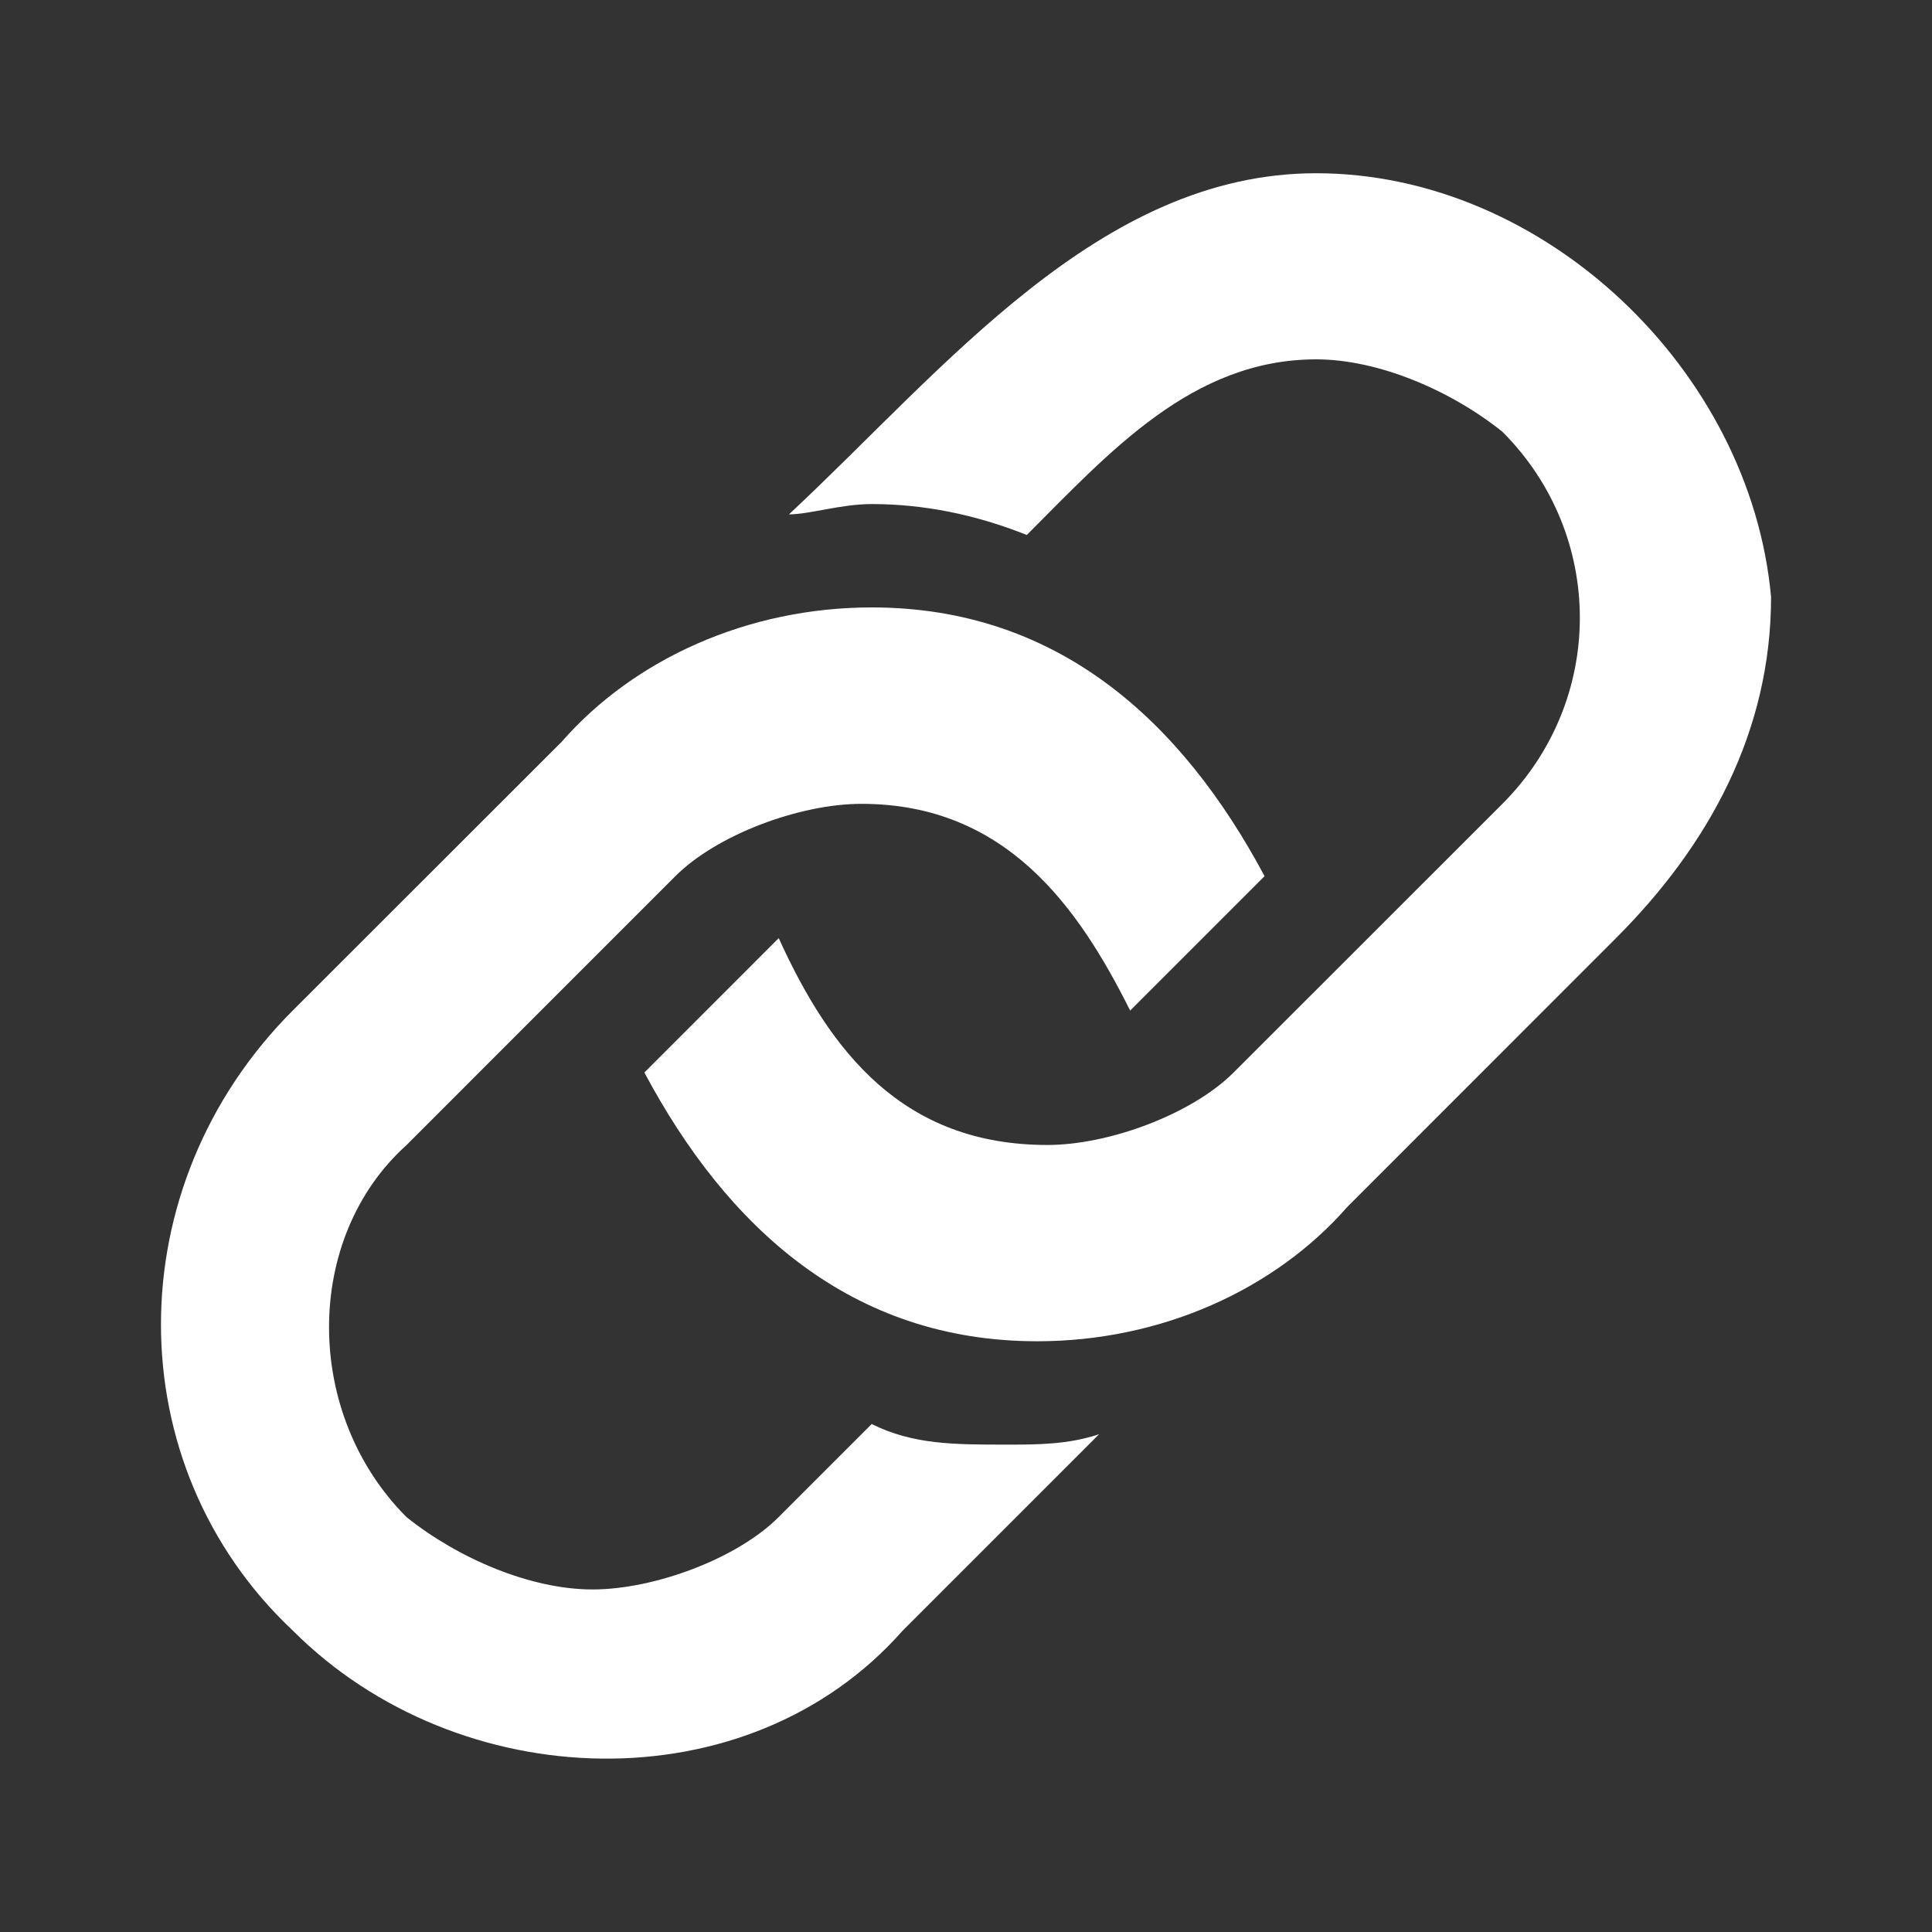 <?xml version="1.0"?>
<svg xmlns="http://www.w3.org/2000/svg" viewBox="0 0 30 30" width="30" height="30">
	<rect x="0" y="0" width="30" height="30" fill="#333333" stroke="none"/>
	<g fill="#fff">
		<path d="M20.437 2.69c-3.37 0-5.778 3.05-8.186 5.297.322 0 .804-.16 1.285-.16.803 0 1.605.16 2.408.48 1.284-1.283 2.568-2.727 4.494-2.727.963 0 2.087.48 2.89 1.123 1.605 1.605 1.605 4.174 0 5.78l-4.174 4.172c-.642.642-1.926 1.124-2.89 1.124-2.246 0-3.37-1.446-4.172-3.212l-2.086 2.087c1.284 2.408 3.21 4.173 6.1 4.173 1.926 0 3.69-.802 4.815-2.086l4.172-4.174c1.445-1.444 2.408-3.21 2.408-5.297-.32-3.53-3.53-6.58-7.063-6.58z"/>
		<path d="M13.535 22.113l-1.444 1.444c-.64.642-1.925 1.124-2.89 1.124-.962 0-2.085-.48-2.888-1.123-1.605-1.605-1.605-4.334 0-5.778l4.174-4.175c.642-.642 1.926-1.123 2.89-1.123 2.246 0 3.37 1.605 4.172 3.21l2.087-2.087c-1.284-2.407-3.21-4.173-6.1-4.173-1.926 0-3.692.803-4.815 2.087L4.547 15.69c-2.73 2.73-2.73 7.063 0 9.63 2.568 2.57 7.062 2.73 9.47 0l3.05-3.05c-.482.162-.963.162-1.445.162-.803 0-1.445 0-2.087-.32z"/>
	</g>
</svg>